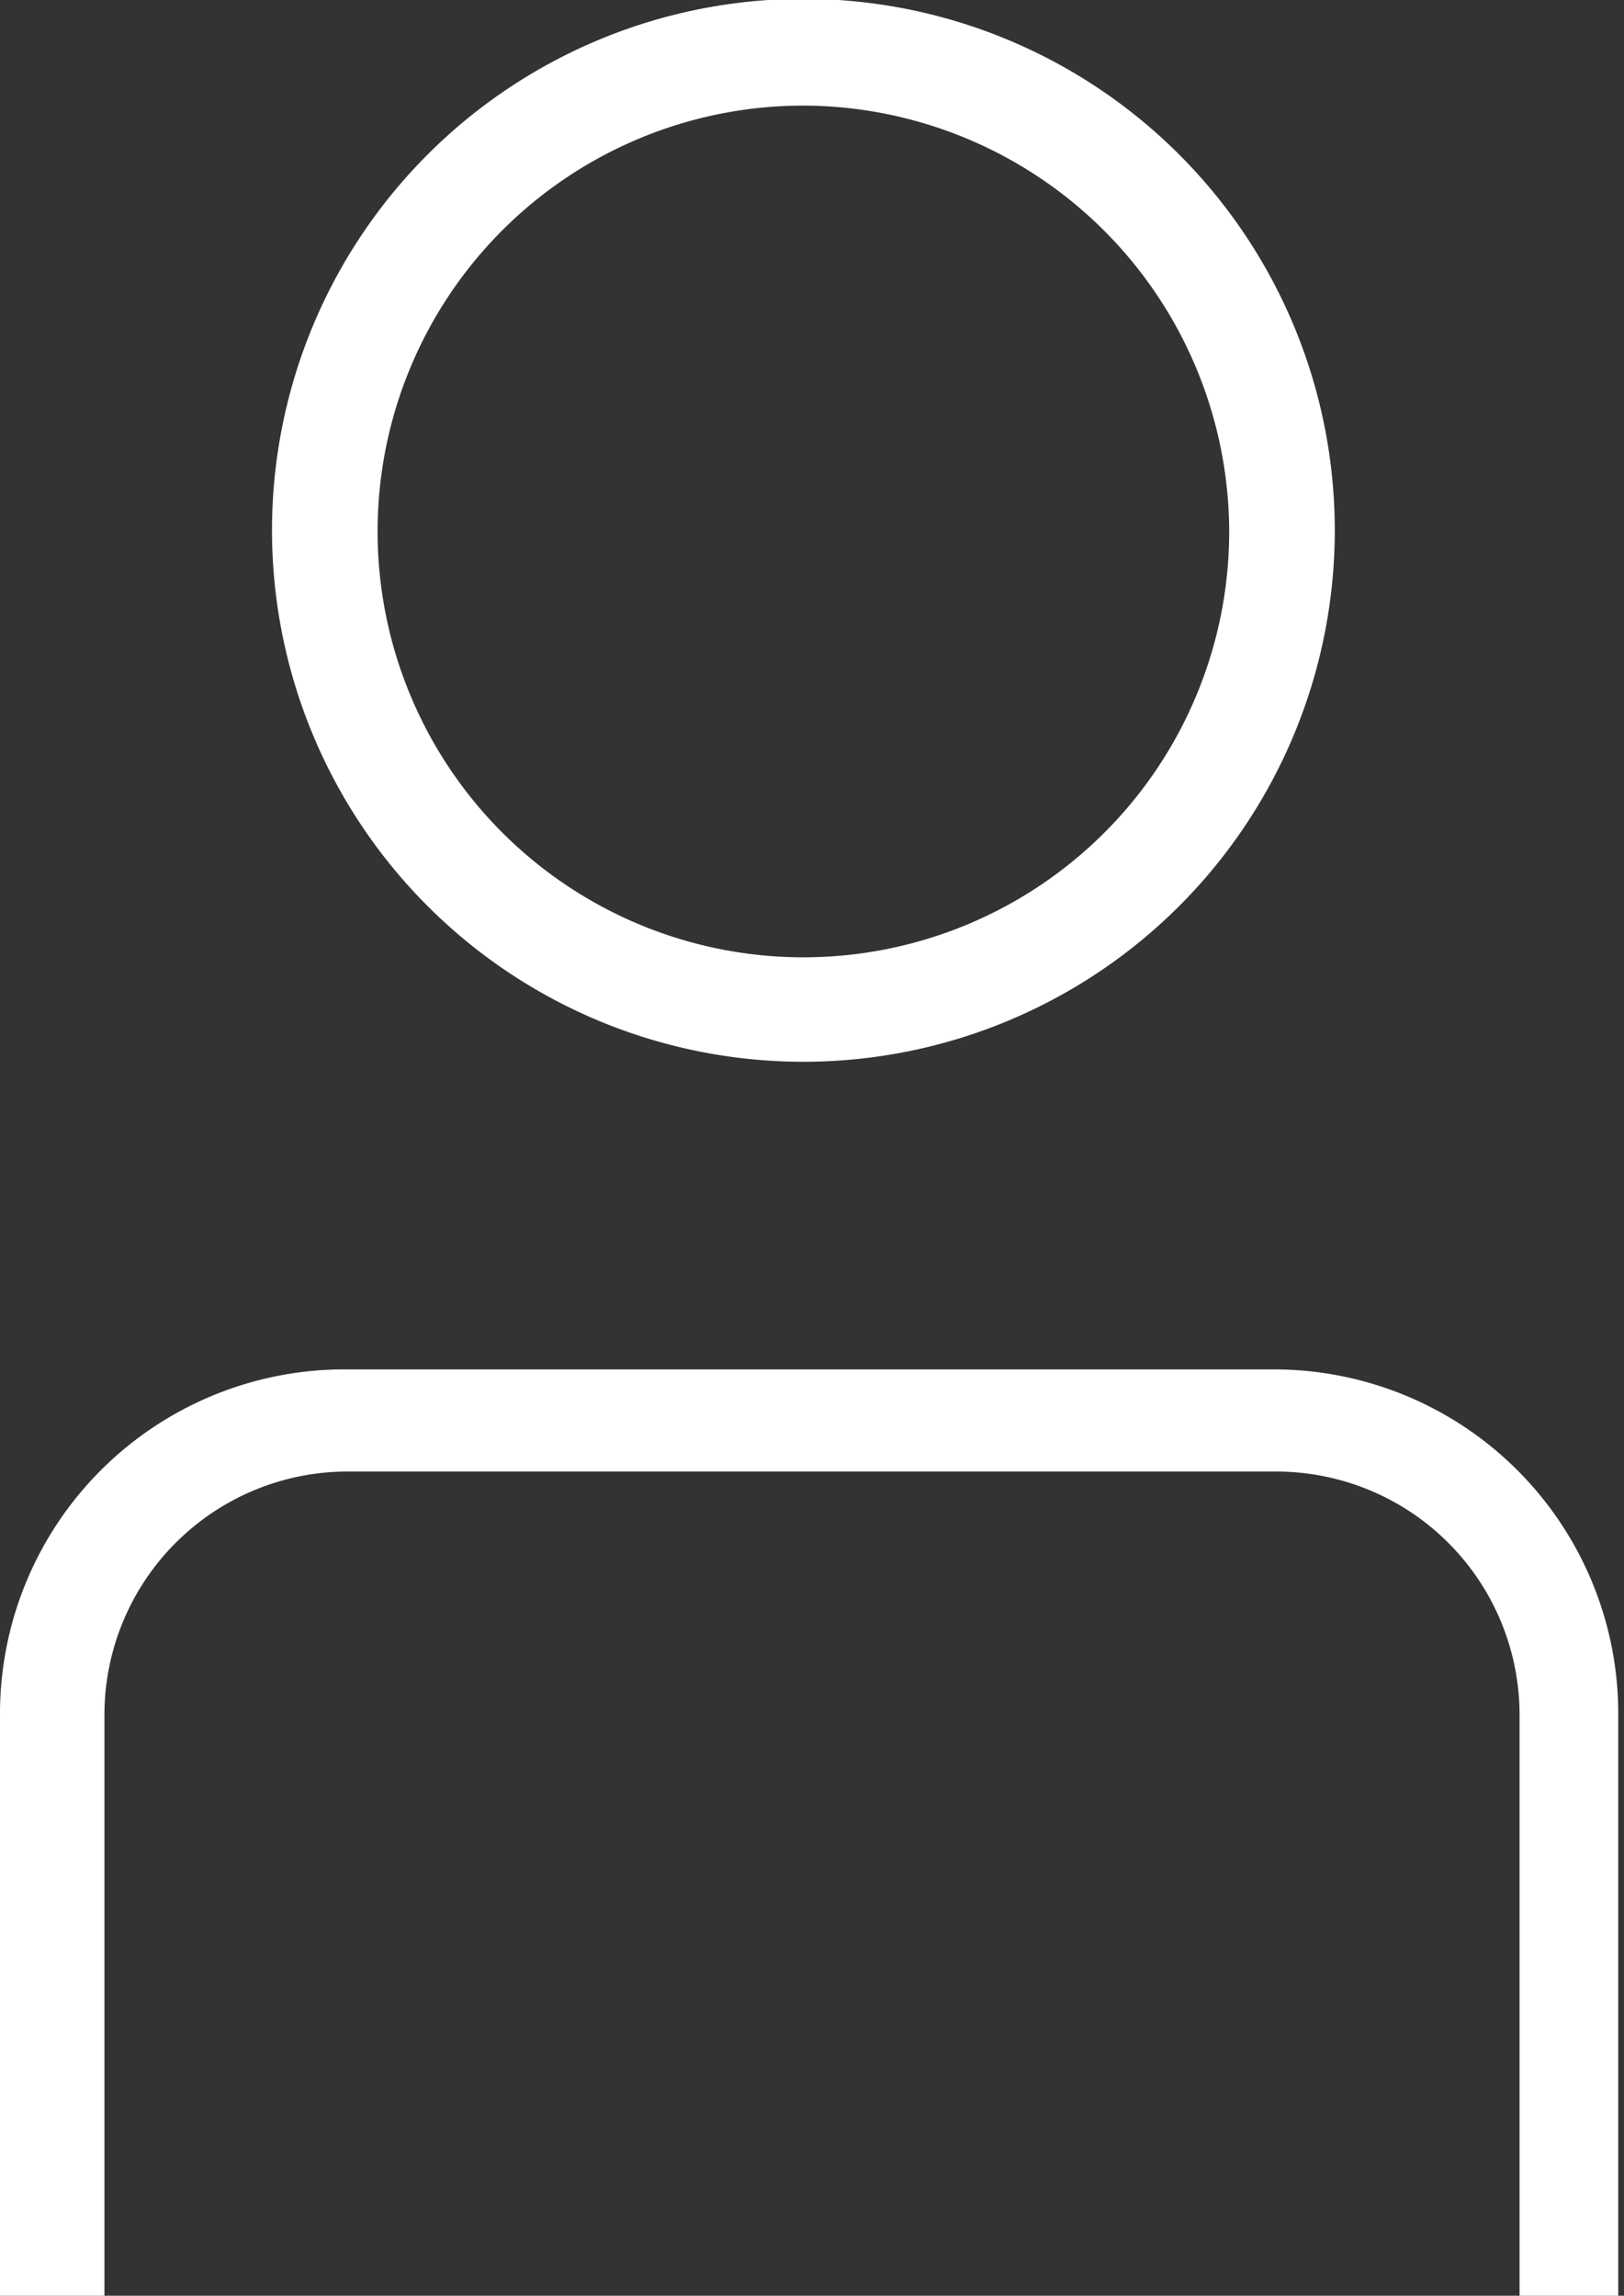 <svg xmlns="http://www.w3.org/2000/svg" viewBox="0 0 14.15 20"><rect x="0" y="0" width="14.15" height="20" fill="#333333" stroke="none"/><defs><style>.cls-1{fill:#fff;}</style></defs><title>icon_user</title><g id="图层_2" data-name="图层 2"><g id="图层_1-2" data-name="图层 1"><path class="cls-1" d="M13.24,20V14.93a2.12,2.12,0,0,0-2.11-2.11H3A2.12,2.12,0,0,0,.91,14.93V20H0V14.93a3,3,0,0,1,3-3h8.1a3,3,0,0,1,3,3V20Z"/><path class="cls-1" d="M7,9.25a4.63,4.63,0,1,1,4.63-4.63A4.63,4.63,0,0,1,7,9.25ZM7,.92a3.71,3.71,0,1,0,3.71,3.71A3.72,3.72,0,0,0,7,.92Z"/></g></g></svg>